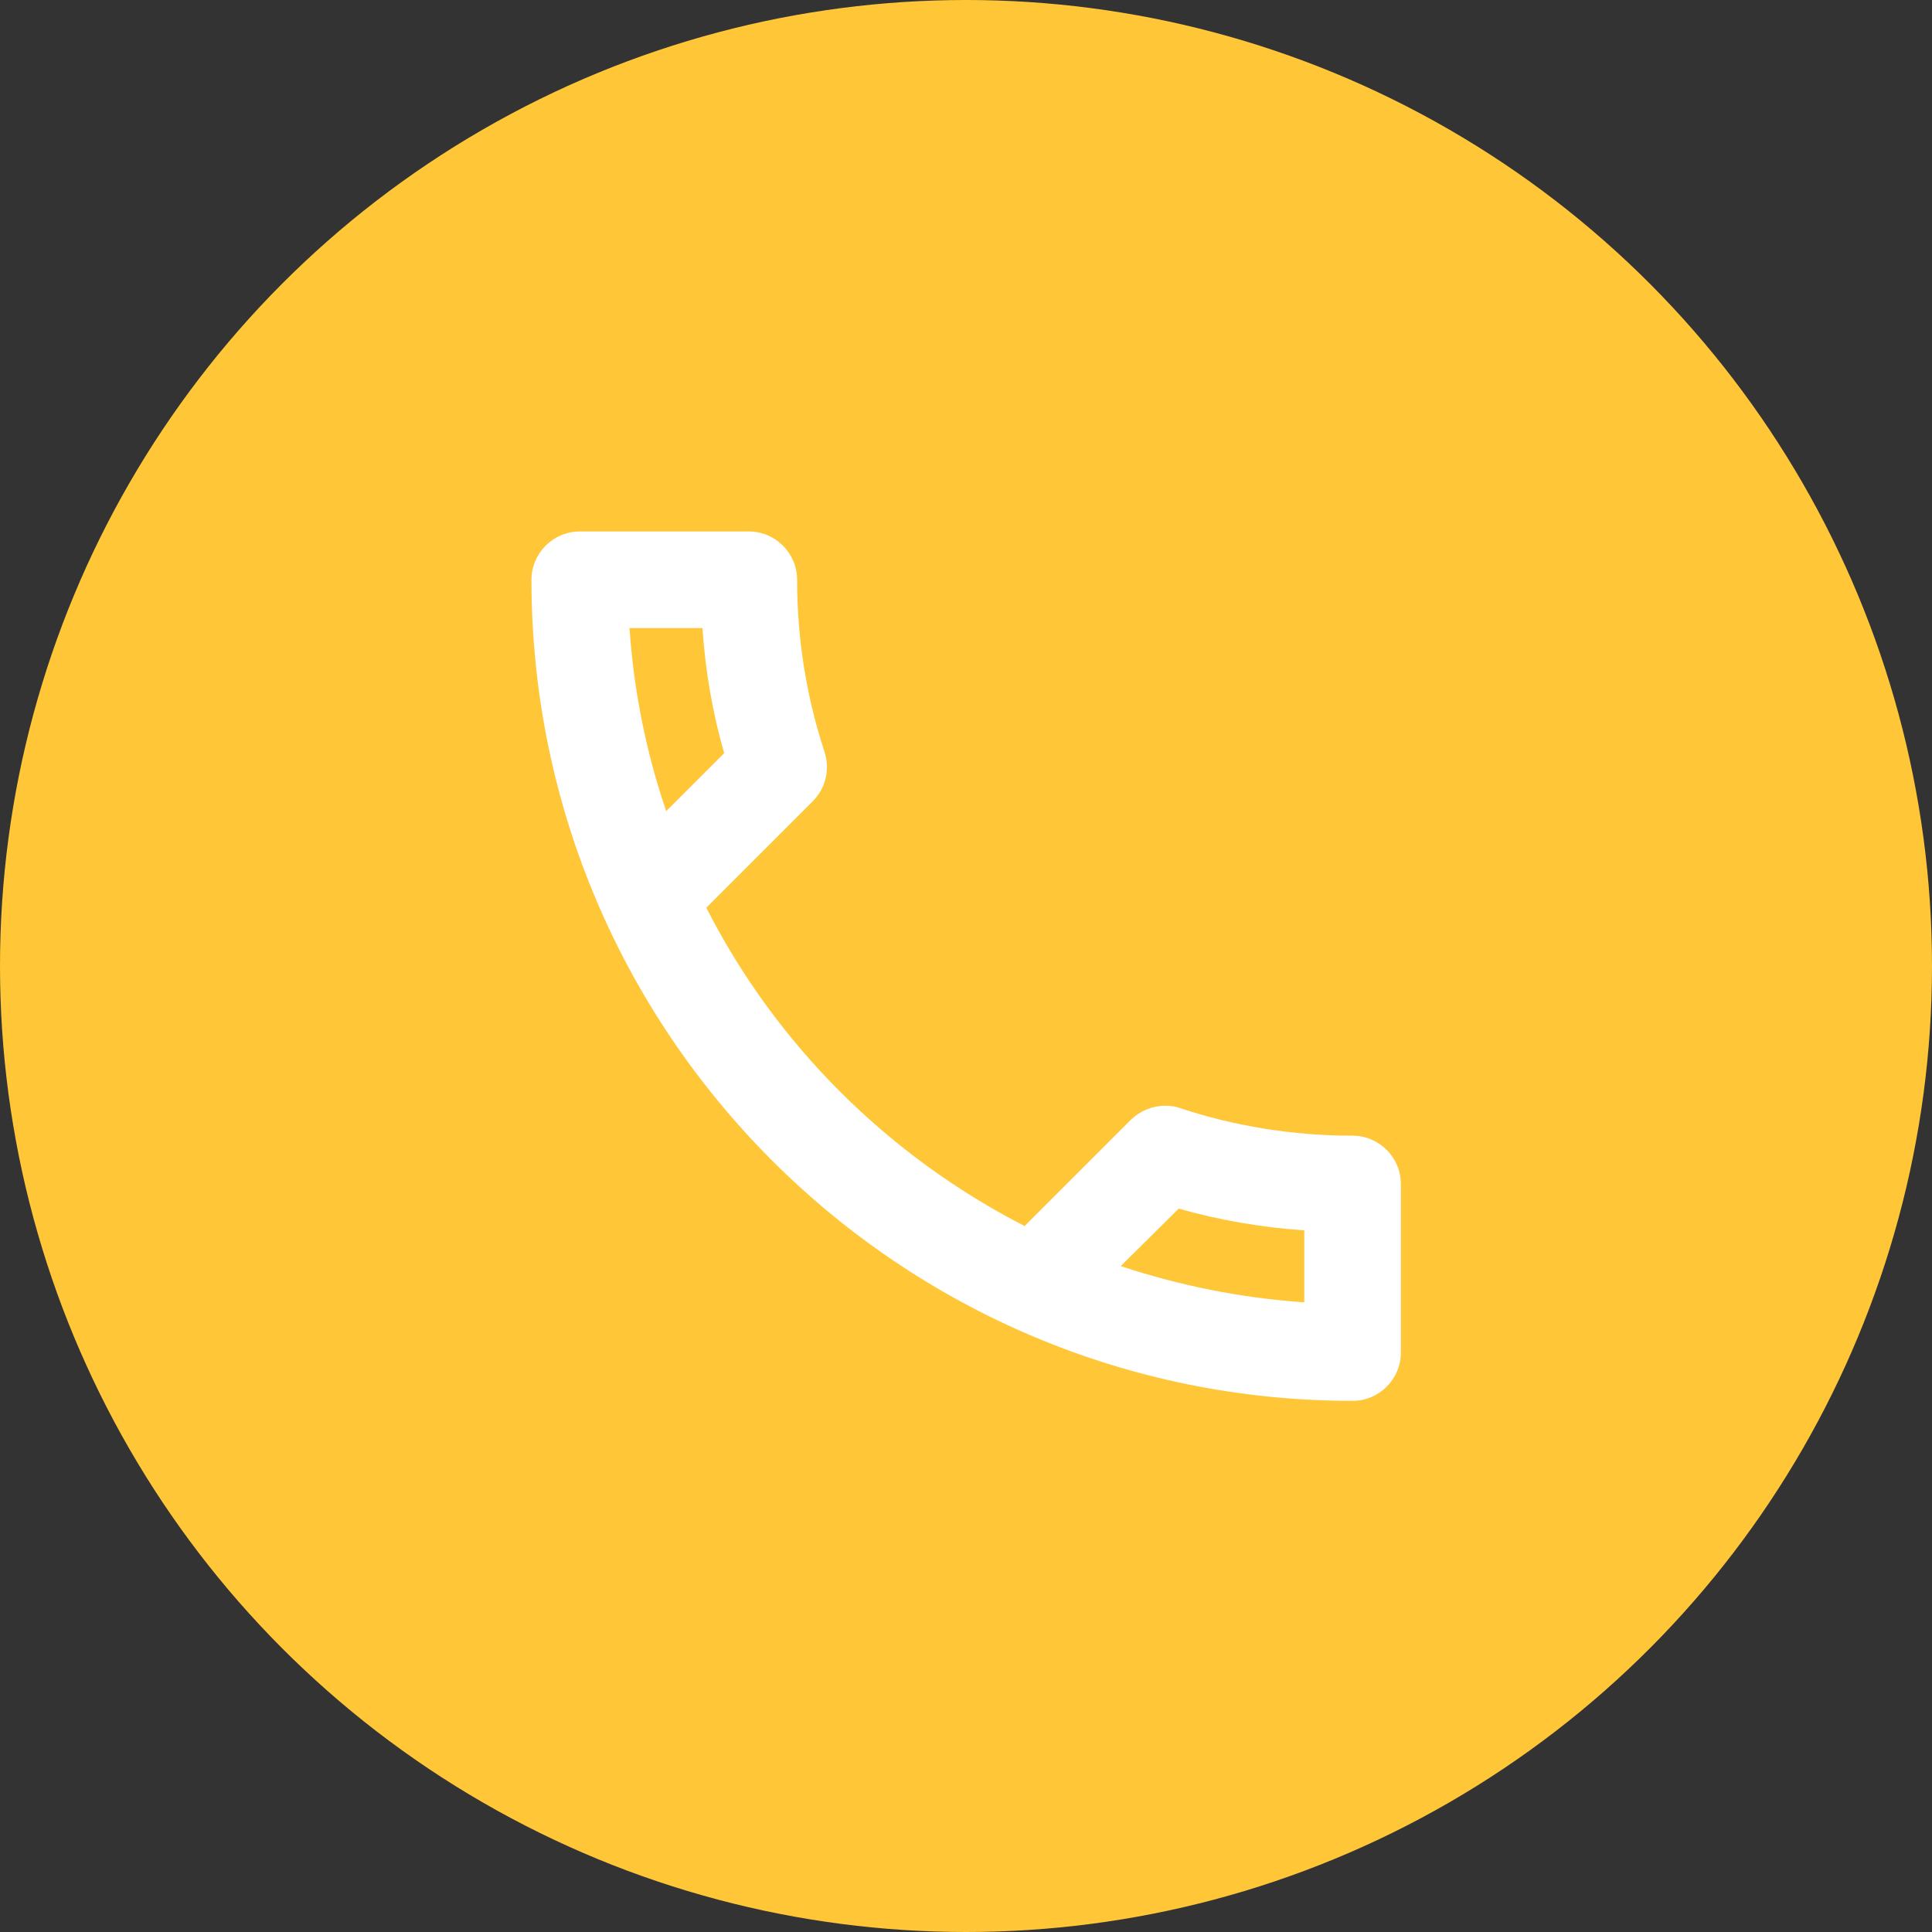 <svg width="24" height="24" viewBox="0 0 24 24" fill="none" xmlns="http://www.w3.org/2000/svg">
<rect x="0" y="0" width="24" height="24" fill="#333333" stroke="none"/>
<circle cx="12" cy="12" r="12" fill="#FFC737"/>
<path d="M8.726 7.802C8.762 8.336 8.852 8.858 8.996 9.356L8.276 10.076C8.03 9.356 7.874 8.594 7.82 7.802H8.726ZM14.642 15.014C15.152 15.158 15.674 15.248 16.202 15.284V16.178C15.41 16.124 14.648 15.968 13.922 15.728L14.642 15.014ZM9.302 6.602H7.202C6.872 6.602 6.602 6.872 6.602 7.202C6.602 12.836 11.168 17.402 16.802 17.402C17.132 17.402 17.402 17.132 17.402 16.802V14.708C17.402 14.378 17.132 14.108 16.802 14.108C16.058 14.108 15.332 13.988 14.66 13.766C14.6 13.742 14.534 13.736 14.474 13.736C14.318 13.736 14.168 13.796 14.048 13.91L12.728 15.23C11.03 14.36 9.638 12.974 8.774 11.276L10.094 9.956C10.262 9.788 10.31 9.554 10.244 9.344C10.022 8.672 9.902 7.952 9.902 7.202C9.902 6.872 9.632 6.602 9.302 6.602Z" fill="white"/>
</svg>
